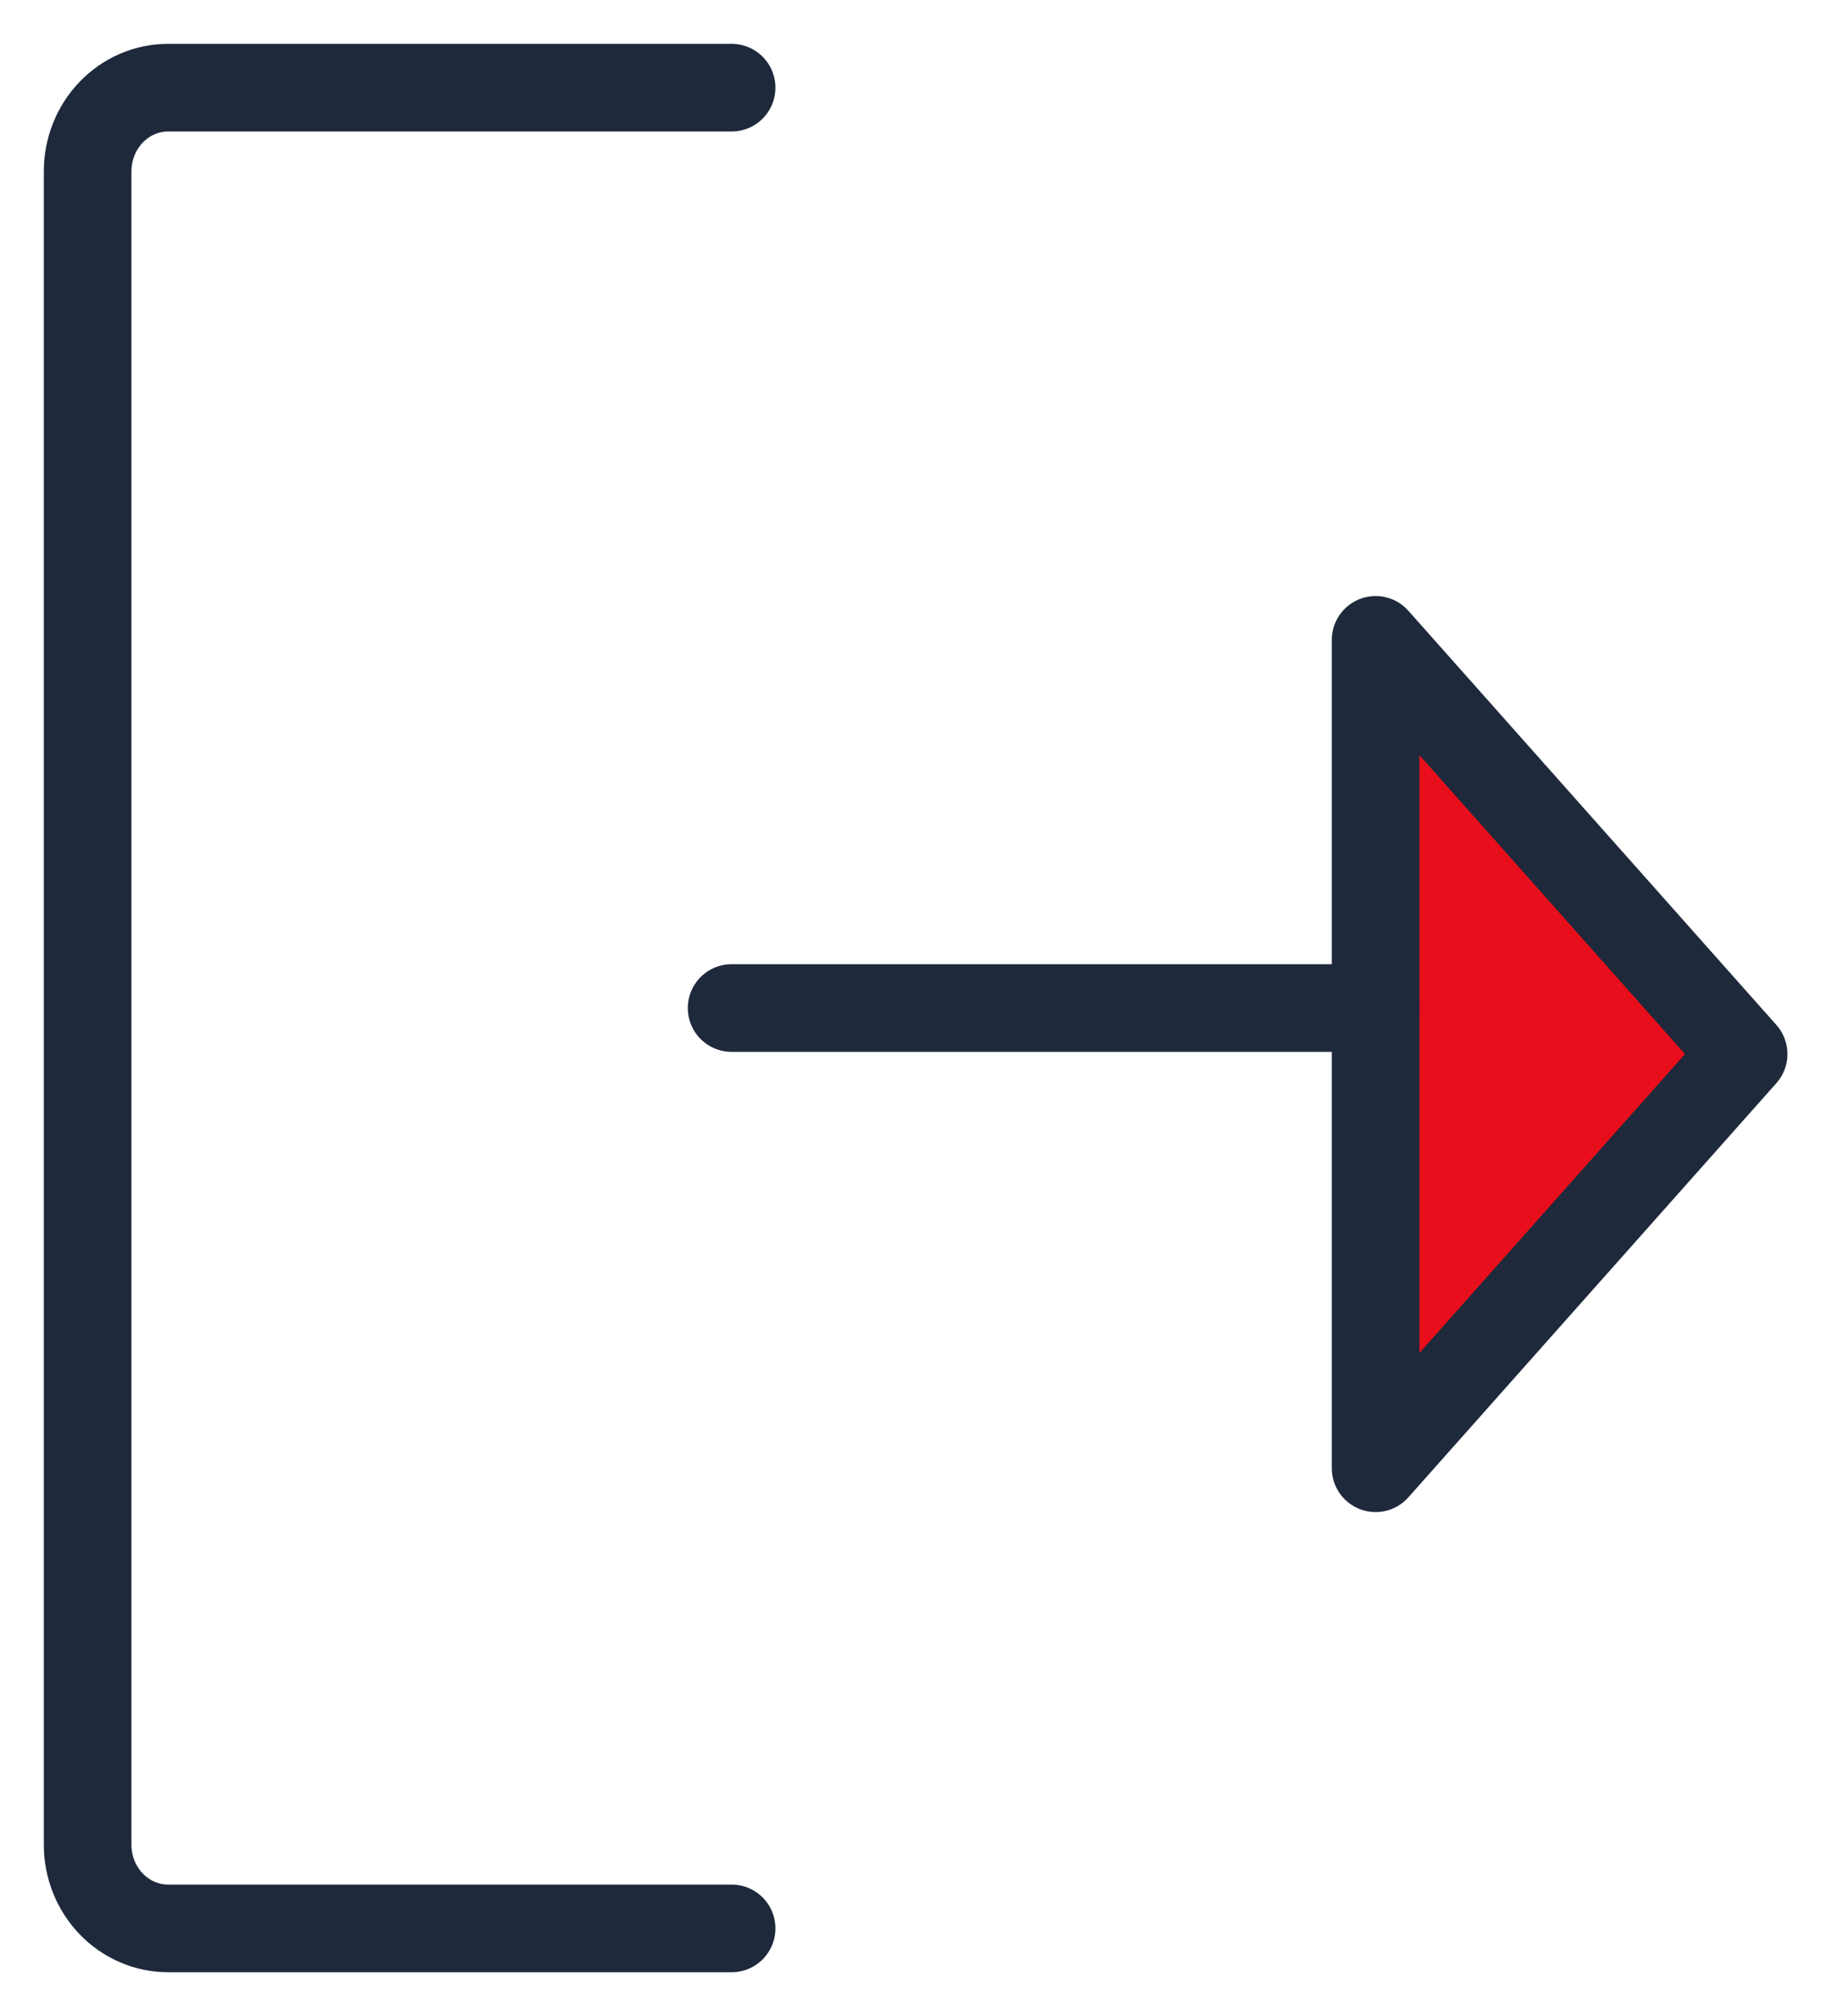 <svg xmlns="http://www.w3.org/2000/svg" width="21" height="23" viewBox="0 0 21 23" fill="none">
<path d="M15.7 7.3L19.9 12.025L15.7 16.75V7.3Z" fill="#E90E1B"/>
<path d="M8.35 1H1.919C1.675 1 1.441 1.101 1.269 1.28C1.097 1.459 1 1.701 1 1.955V21.046C1 21.299 1.097 21.541 1.269 21.72C1.441 21.899 1.675 22 1.919 22H8.35" stroke="#1E293B" stroke-linecap="round" stroke-linejoin="round"/>
<path d="M8.35 11.5H15.7" stroke="#1E293B" stroke-linecap="round" stroke-linejoin="round"/>
<path d="M15.7 7.3L19.9 12.025L15.7 16.75V7.3Z" stroke="#1E293B" stroke-linecap="round" stroke-linejoin="round"/>
</svg>